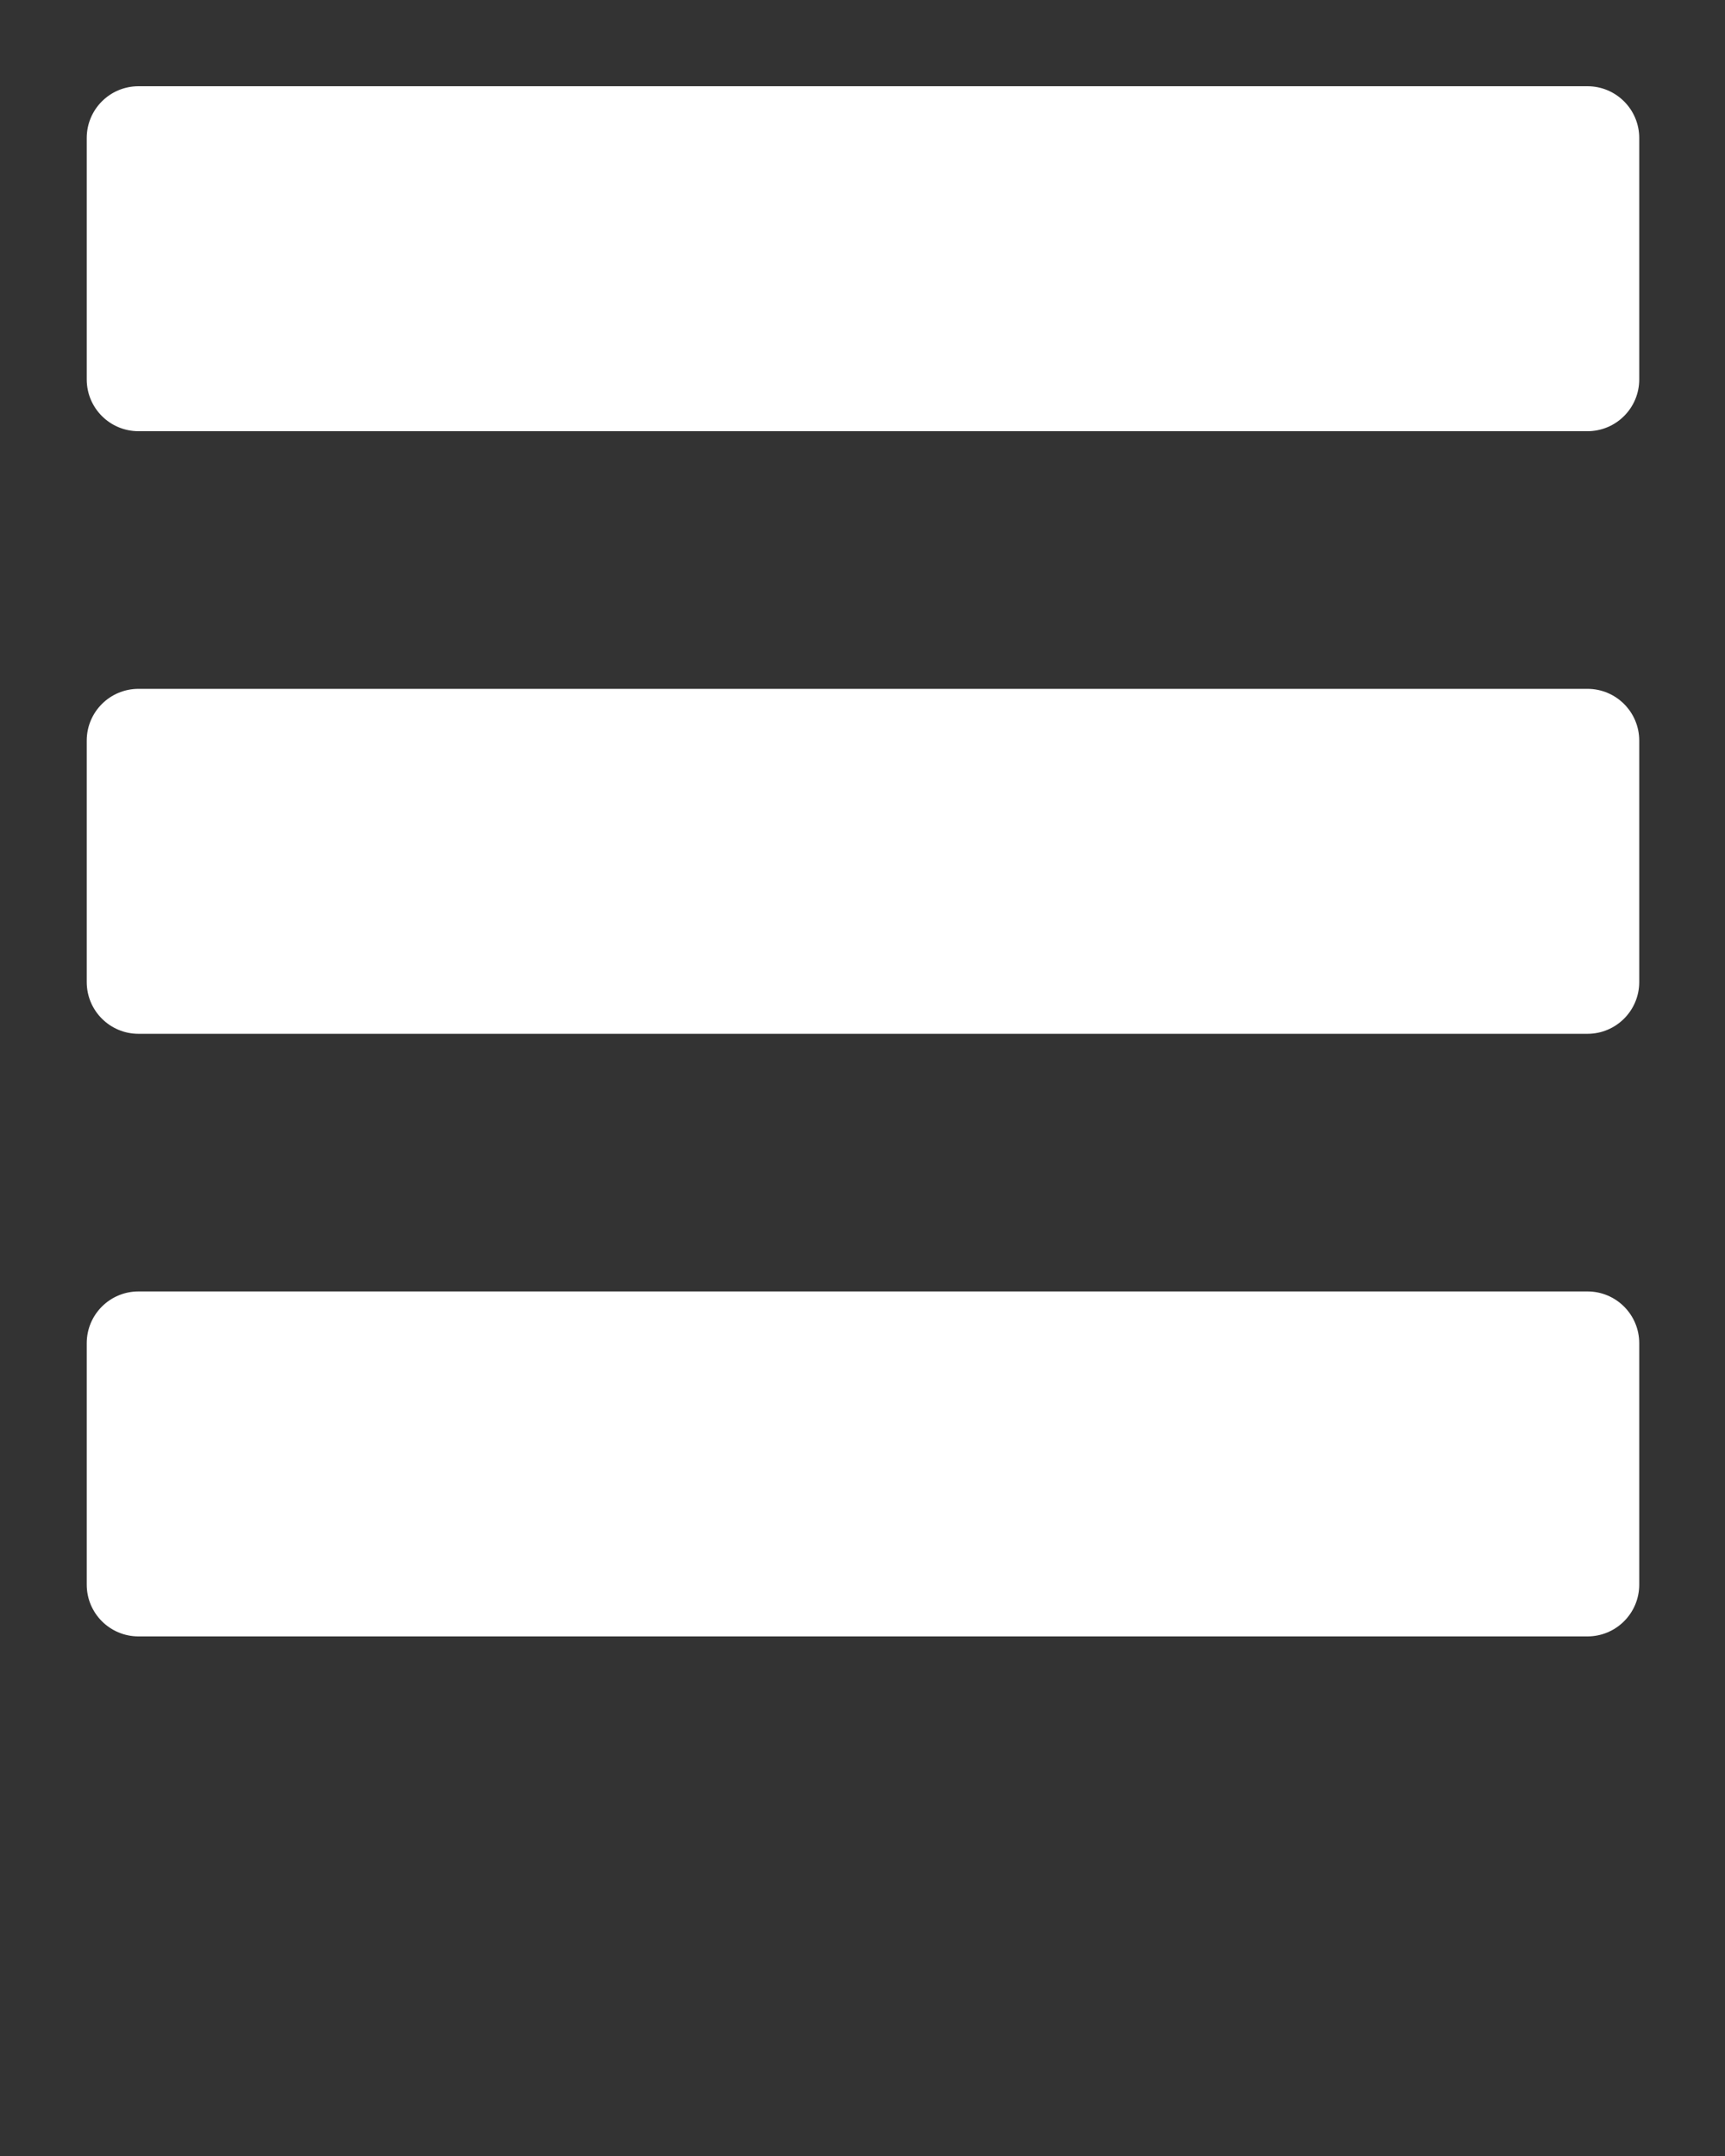 <svg xmlns="http://www.w3.org/2000/svg" xmlns:xlink="http://www.w3.org/1999/xlink" version="1.1" x="0px" y="0px" viewBox="0 0 100 125" enable-background="new 0 0 100 100" xml:space="preserve" style="fill: #fff"><rect x="0" y="0" width="100" height="125" fill="#333333" stroke="none"/><g><path d="M92.028,25h-84c-1.657,0-3-1.343-3-3V8c0-1.657,1.343-3,3-3h84c1.657,0,3,1.343,3,3v14C95.028,23.657,93.685,25,92.028,25z   "/></g><g><path d="M92.028,59.938h-84c-1.657,0-3-1.343-3-3v-14c0-1.657,1.343-3,3-3h84c1.657,0,3,1.343,3,3v14   C95.028,58.594,93.685,59.938,92.028,59.938z"/></g><g><path d="M92.028,94.875h-84c-1.657,0-3-1.343-3-3v-14c0-1.657,1.343-3,3-3h84c1.657,0,3,1.343,3,3v14   C95.028,93.532,93.685,94.875,92.028,94.875z"/></g></svg>